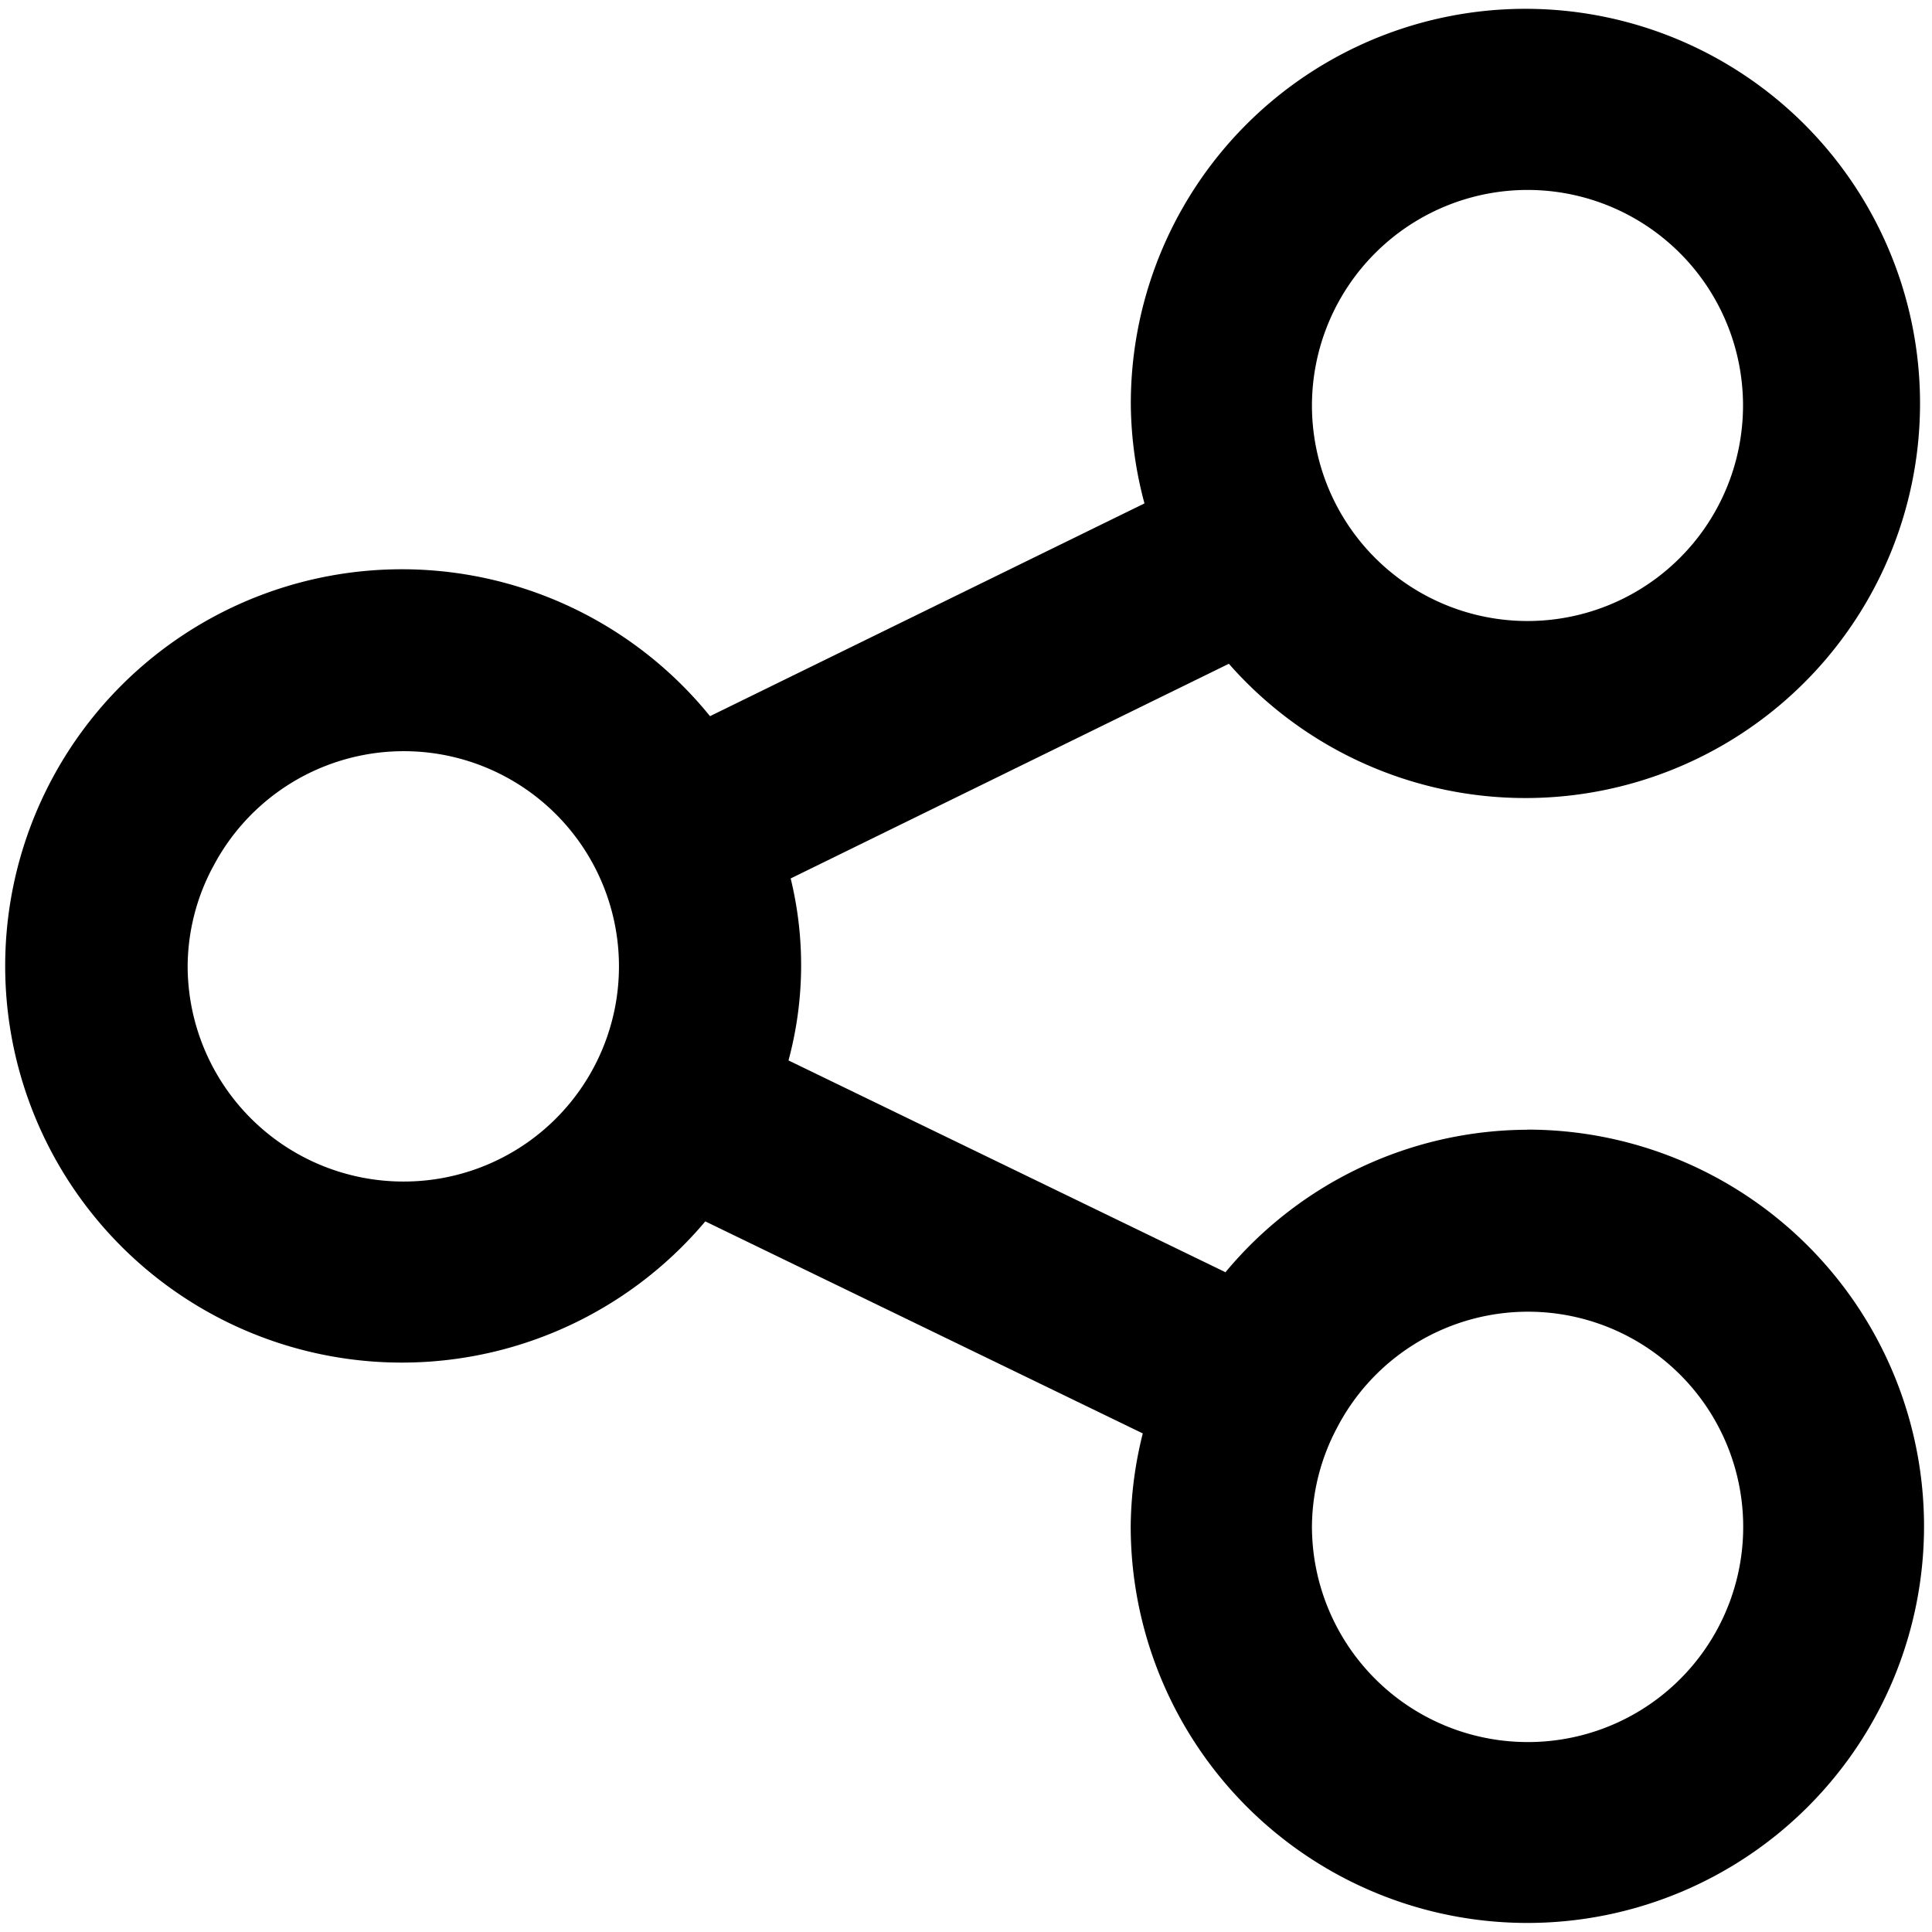 <svg xmlns="http://www.w3.org/2000/svg" class="wds-icon-svg" preserveAspectRatio="xMidYMid meet" viewBox="0 0 16 16" aria-label="ShareAndroid" title="ShareAndroid"><g><path d="m12.65 9.356a3.265 3.265 0 0 0 -2.501 1.18l-3.619-1.754a3.026 3.026 0 0 0 .018-1.507l3.629-1.778a3.268 3.268 0 1 0 -.812-2.139 3.248 3.248 0 0 0 .113.811l-3.598 1.762a3.285 3.285 0 1 0 -.039 4.184l3.623 1.756a3.256 3.256 0 0 0 -.1.769 3.285 3.285 0 1 0 3.285-3.285zm0-7.783a1.785 1.785 0 1 1 -1.785 1.785 1.787 1.787 0 0 1 1.785-1.785zm-9.311 8.212a1.787 1.787 0 0 1 -1.785-1.785 1.762 1.762 0 0 1 .209-.82l.002-.003v-0a1.782 1.782 0 1 1 1.575 2.608zm9.311 4.642a1.787 1.787 0 0 1 -1.785-1.785 1.762 1.762 0 0 1 .209-.82l.002-.003v-.001a1.782 1.782 0 1 1 1.575 2.609z"/></g></svg>